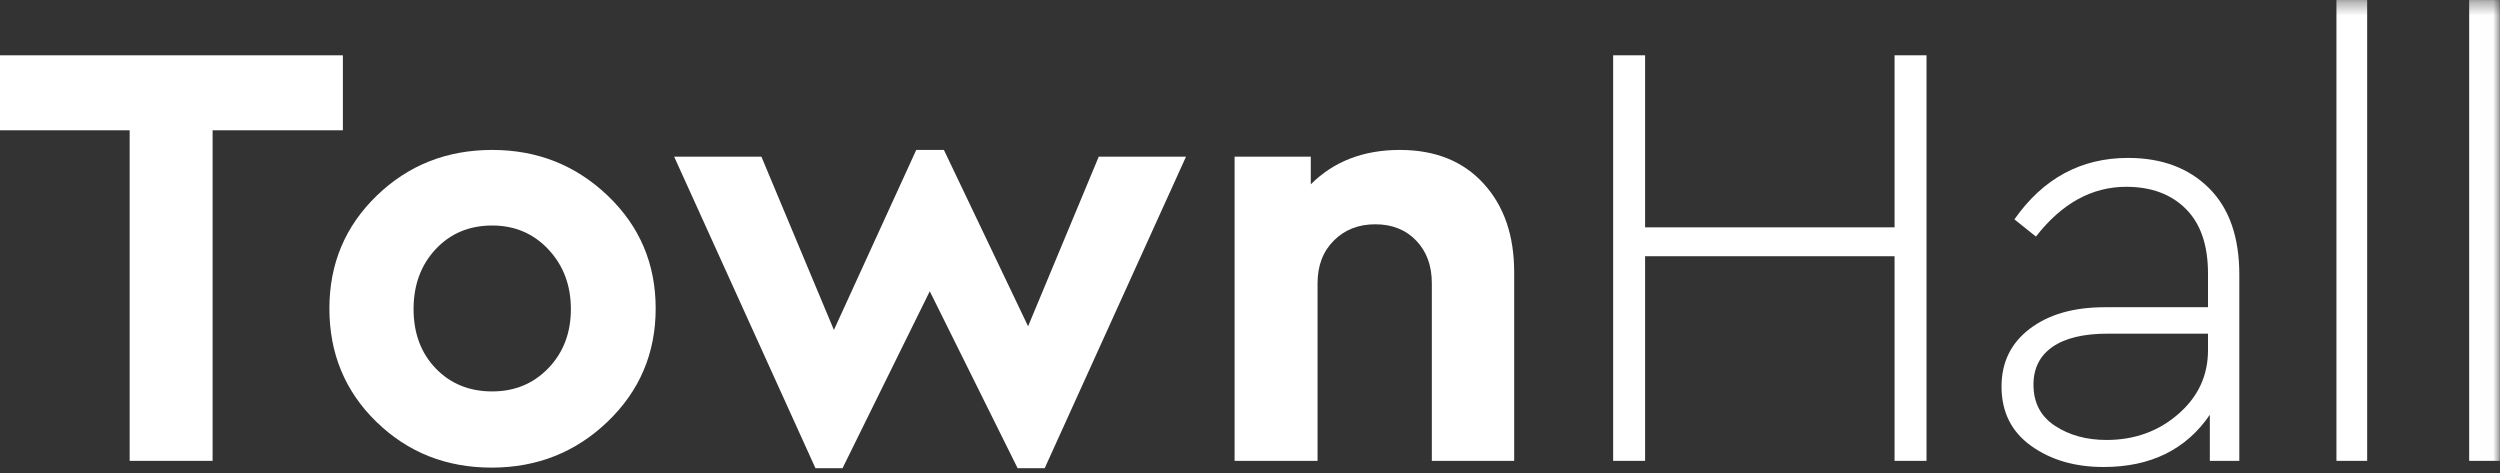 <?xml version="1.0" encoding="UTF-8"?>
<svg width="185px" height="35px" viewBox="0 0 185 35" version="1.1" xmlns="http://www.w3.org/2000/svg" xmlns:xlink="http://www.w3.org/1999/xlink">
    <rect x="0" y="0" width="185" height="35" fill="#333333" stroke="none"/>
    <!-- Generator: Sketch 49.1 (51147) - http://www.bohemiancoding.com/sketch -->
    <title>Page 1</title>
    <desc>Created with Sketch.</desc>
    <defs>
        <polygon id="path-1" points="0 35 184.992 35 184.992 0.351 0 0.351"></polygon>
    </defs>
    <g id="Page-1" stroke="none" stroke-width="1" fill="none" fill-rule="evenodd">
        <g id="Artboard-2-Copy" transform="translate(-111, -258)">
            <g id="Page-1" transform="translate(111, 257)">
                <polygon id="Fill-1" fill="#FFFFFF" points="0 5.093 0 10.641 9.595 10.641 9.595 35.103 15.732 35.103 15.732 10.641 25.373 10.641 25.373 5.093"></polygon>
                <g id="Group-15" transform="translate(0, 0.649)">
                    <path d="M32.241,18.789 C31.15,19.956 30.604,21.434 30.604,23.223 C30.604,25.011 31.15,26.474 32.241,27.611 C33.333,28.747 34.727,29.316 36.425,29.316 C38.092,29.316 39.478,28.74 40.585,27.588 C41.691,26.436 42.245,24.981 42.245,23.223 C42.245,21.464 41.691,19.994 40.585,18.812 C39.478,17.63 38.092,17.039 36.425,17.039 C34.727,17.039 33.333,17.622 32.241,18.789 M44.973,14.833 C47.338,17.092 48.52,19.873 48.52,23.177 C48.52,26.481 47.338,29.27 44.973,31.544 C42.609,33.817 39.744,34.954 36.379,34.954 C33.014,34.954 30.173,33.825 27.853,31.567 C25.534,29.308 24.375,26.512 24.375,23.177 C24.375,19.873 25.542,17.092 27.876,14.833 C30.21,12.575 33.059,11.446 36.425,11.446 C39.76,11.446 42.609,12.575 44.973,14.833" id="Fill-2" fill="#FFFFFF"></path>
                    <polygon id="Fill-4" fill="#FFFFFF" points="87.764 11.946 77.306 35 75.305 35 68.803 21.904 62.346 35 60.345 35 49.887 11.946 56.344 11.946 61.709 24.769 67.802 11.446 69.849 11.446 76.078 24.496 81.307 11.946"></polygon>
                    <path d="M109.775,13.924 C111.292,15.576 112.049,17.766 112.049,20.495 L112.049,34.454 L105.956,34.454 L105.956,21.313 C105.956,20.009 105.569,18.956 104.796,18.153 C104.023,17.349 103.015,16.948 101.773,16.948 C100.53,16.948 99.506,17.349 98.704,18.153 C97.9,18.956 97.499,20.009 97.499,21.313 L97.499,34.454 L91.36,34.454 L91.36,11.946 L96.998,11.946 L96.998,13.992 C98.696,12.295 100.893,11.446 103.591,11.446 C106.199,11.446 108.259,12.272 109.775,13.924" id="Fill-6" fill="#FFFFFF"></path>
                    <polygon id="Fill-8" fill="#FFFFFF" points="142.562 34.454 140.198 34.454 140.198 19.312 121.737 19.312 121.737 34.454 119.373 34.454 119.373 4.443 121.737 4.443 121.737 17.175 140.198 17.175 140.198 4.443 142.562 4.443"></polygon>
                    <path d="M161.185,30.998 C162.656,29.725 163.392,28.149 163.392,26.269 L163.392,25.041 L155.98,25.041 C154.19,25.041 152.827,25.368 151.887,26.019 C150.947,26.671 150.477,27.603 150.477,28.815 C150.477,30.149 151.007,31.165 152.069,31.862 C153.13,32.56 154.404,32.908 155.888,32.908 C157.951,32.908 159.715,32.271 161.185,30.998 M163.458,14.265 C164.959,15.75 165.709,17.887 165.709,20.676 L165.709,34.454 L163.528,34.454 L163.528,31.044 C161.769,33.621 159.148,34.909 155.661,34.909 C153.54,34.909 151.75,34.386 150.296,33.34 C148.84,32.294 148.113,30.831 148.113,28.952 C148.113,27.164 148.81,25.739 150.204,24.678 C151.599,23.617 153.448,23.086 155.751,23.086 L163.392,23.086 L163.392,20.585 C163.392,18.494 162.845,16.902 161.754,15.811 C160.663,14.72 159.192,14.174 157.344,14.174 C154.797,14.174 152.57,15.402 150.66,17.857 L149.067,16.584 C151.19,13.553 153.994,12.037 157.48,12.037 C159.965,12.037 161.958,12.779 163.458,14.265" id="Fill-10" fill="#FFFFFF"></path>
                    <mask id="mask-2" fill="white">
                        <use xlink:href="#path-1"></use>
                    </mask>
                    <g id="Clip-13"></g>
                    <polygon id="Fill-12" fill="#FFFFFF" mask="url(#mask-2)" points="172.897 34.454 175.17 34.454 175.17 0.35 172.897 0.35"></polygon>
                    <polygon id="Fill-14" fill="#FFFFFF" mask="url(#mask-2)" points="182.719 34.454 184.992 34.454 184.992 0.35 182.719 0.35"></polygon>
                </g>
            </g>
        </g>
    </g>
</svg>